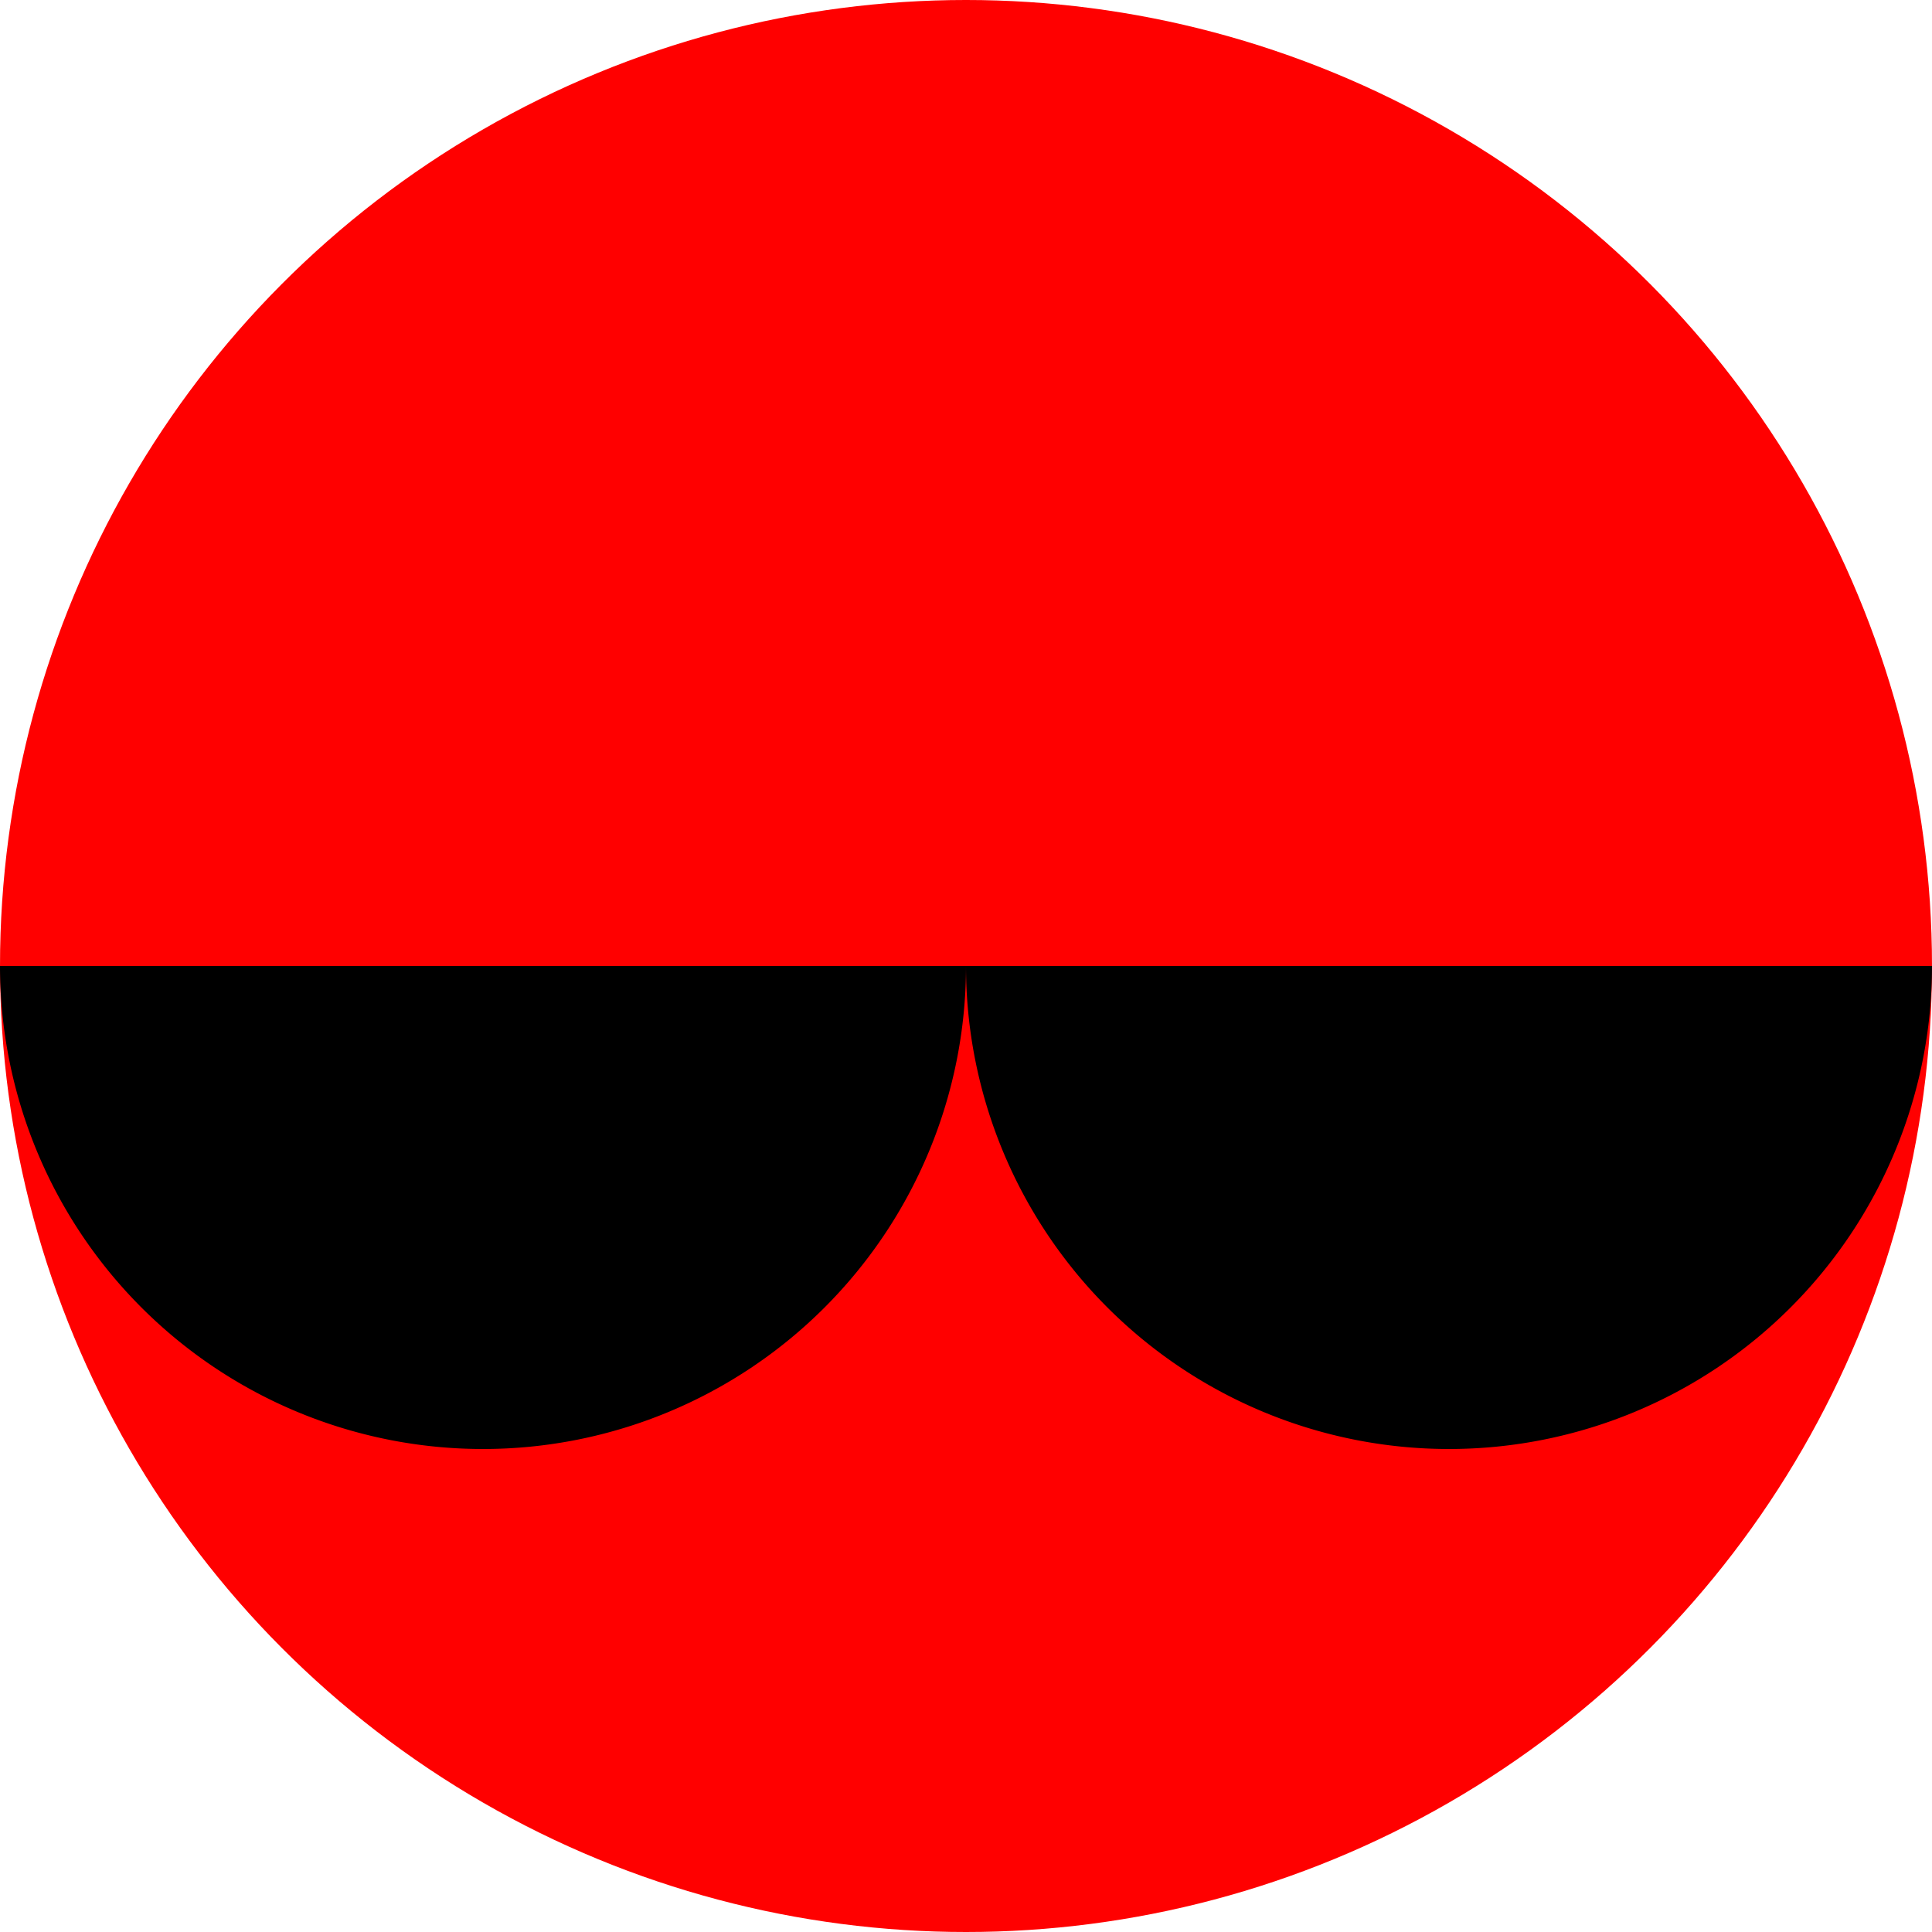 <svg width="4" height="4" viewbox="0 0 4 4">
    <circle cx="2" cy="2" r="2" fill="red"/>
    <path d="M2,2 a1,1 0,1 1,-2 0,0" fill="black"/>
    <path d="M4,2 a1,1 0,1 1,-2 0,0" fill="black"/>
</svg>